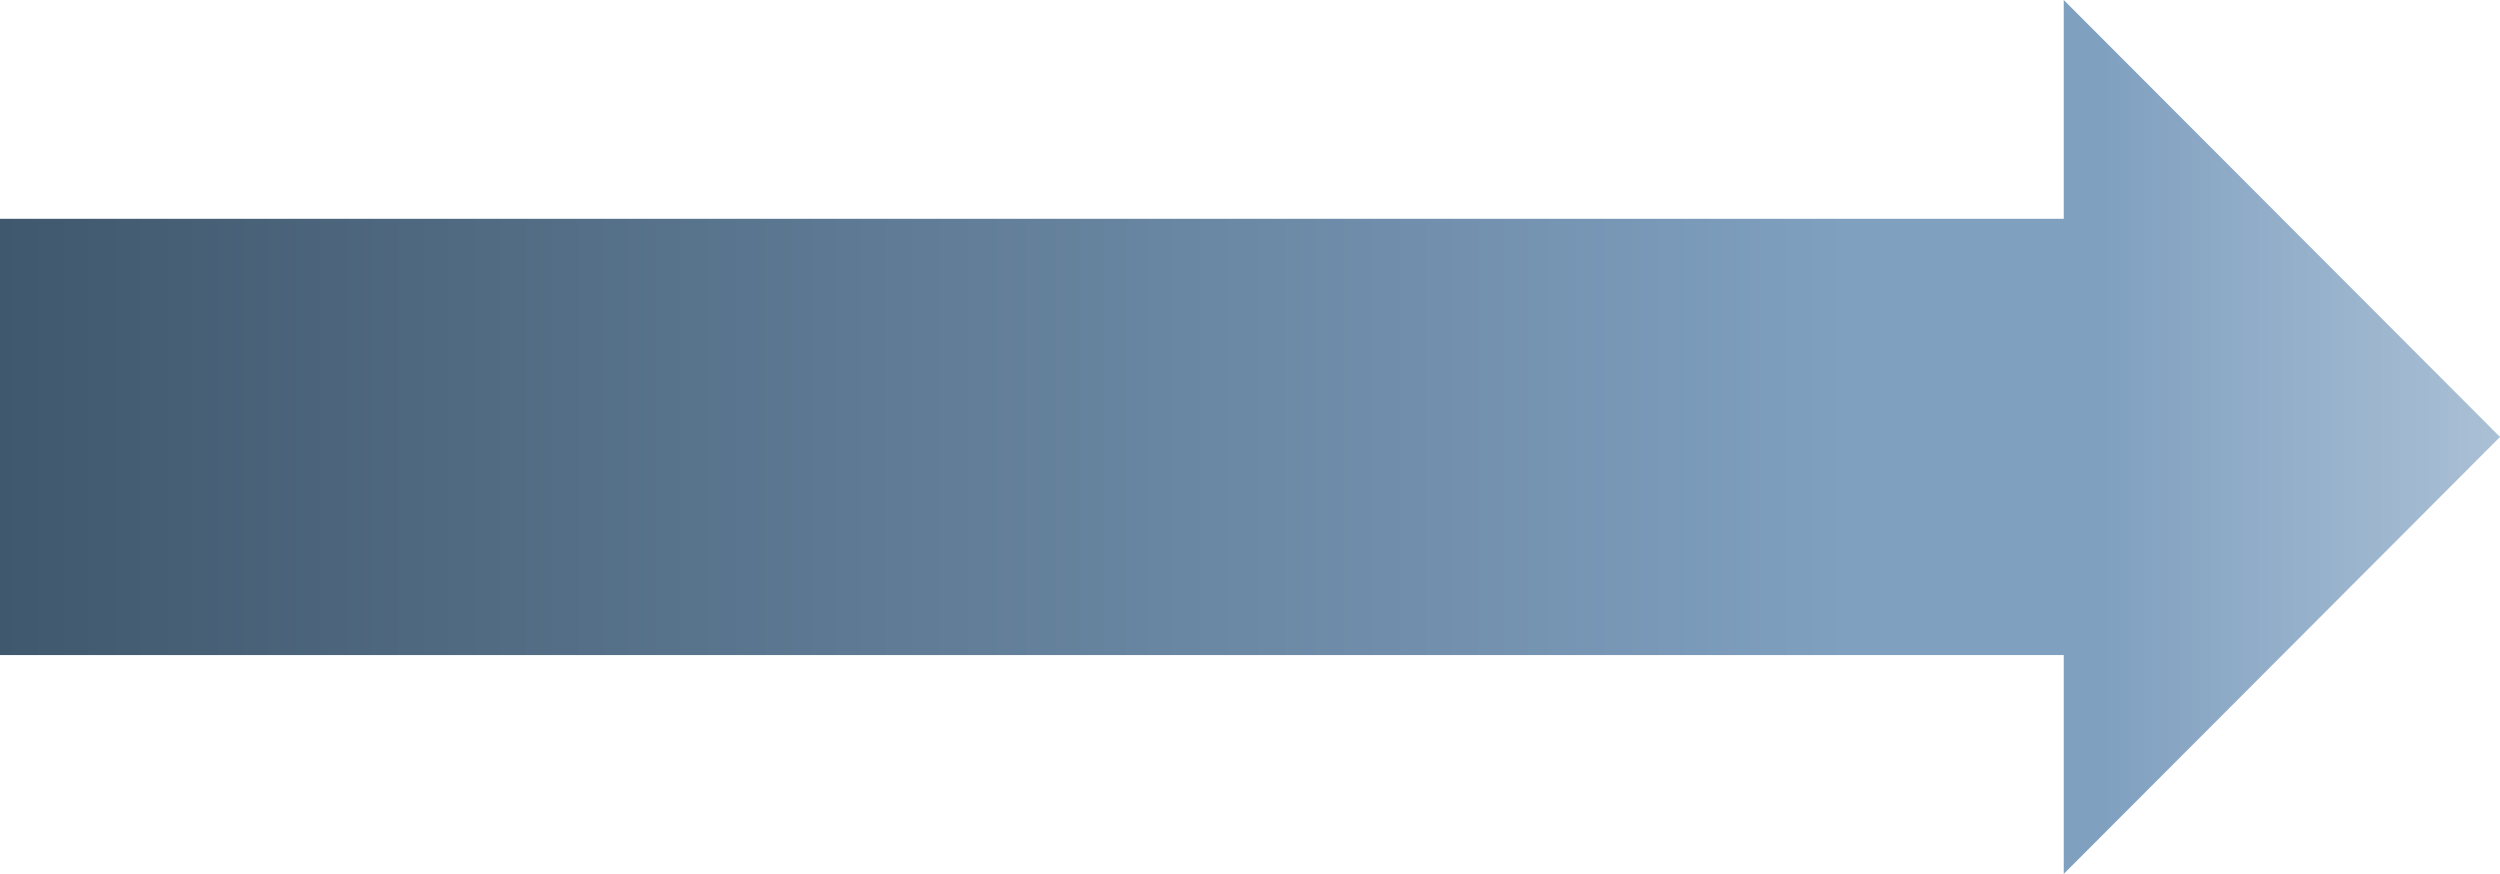 <?xml version="1.0" encoding="UTF-8"?>
<svg id="_Слой_2" data-name="Слой 2" xmlns="http://www.w3.org/2000/svg" xmlns:xlink="http://www.w3.org/1999/xlink" viewBox="0 0 35.53 12.42">
  <defs>
    <style>
      .cls-1 {
        fill: url(#_Безымянный_градиент);
        fill-rule: evenodd;
      }
    </style>
    <linearGradient id="_Безымянный_градиент" data-name="Безымянный градиент" x1="-35.53" y1="6.21" x2="35.53" y2="6.21" gradientUnits="userSpaceOnUse">
      <stop offset="0" stop-color="#aac0d5"/>
      <stop offset=".09" stop-color="#80a0c0"/>
      <stop offset=".13" stop-color="#80a0c0"/>
      <stop offset=".5" stop-color="#40586d"/>
      <stop offset=".87" stop-color="#80a0c0"/>
      <stop offset=".92" stop-color="#80a0c0"/>
      <stop offset="1" stop-color="#aac0d5"/>
    </linearGradient>
  </defs>
  <g id="_Слой_1-2" data-name="Слой 1">
    <polygon class="cls-1" points="0 3.11 29.33 3.11 29.33 0 35.53 6.21 29.33 12.42 29.33 9.31 0 9.31 0 3.11"/>
  </g>
</svg>